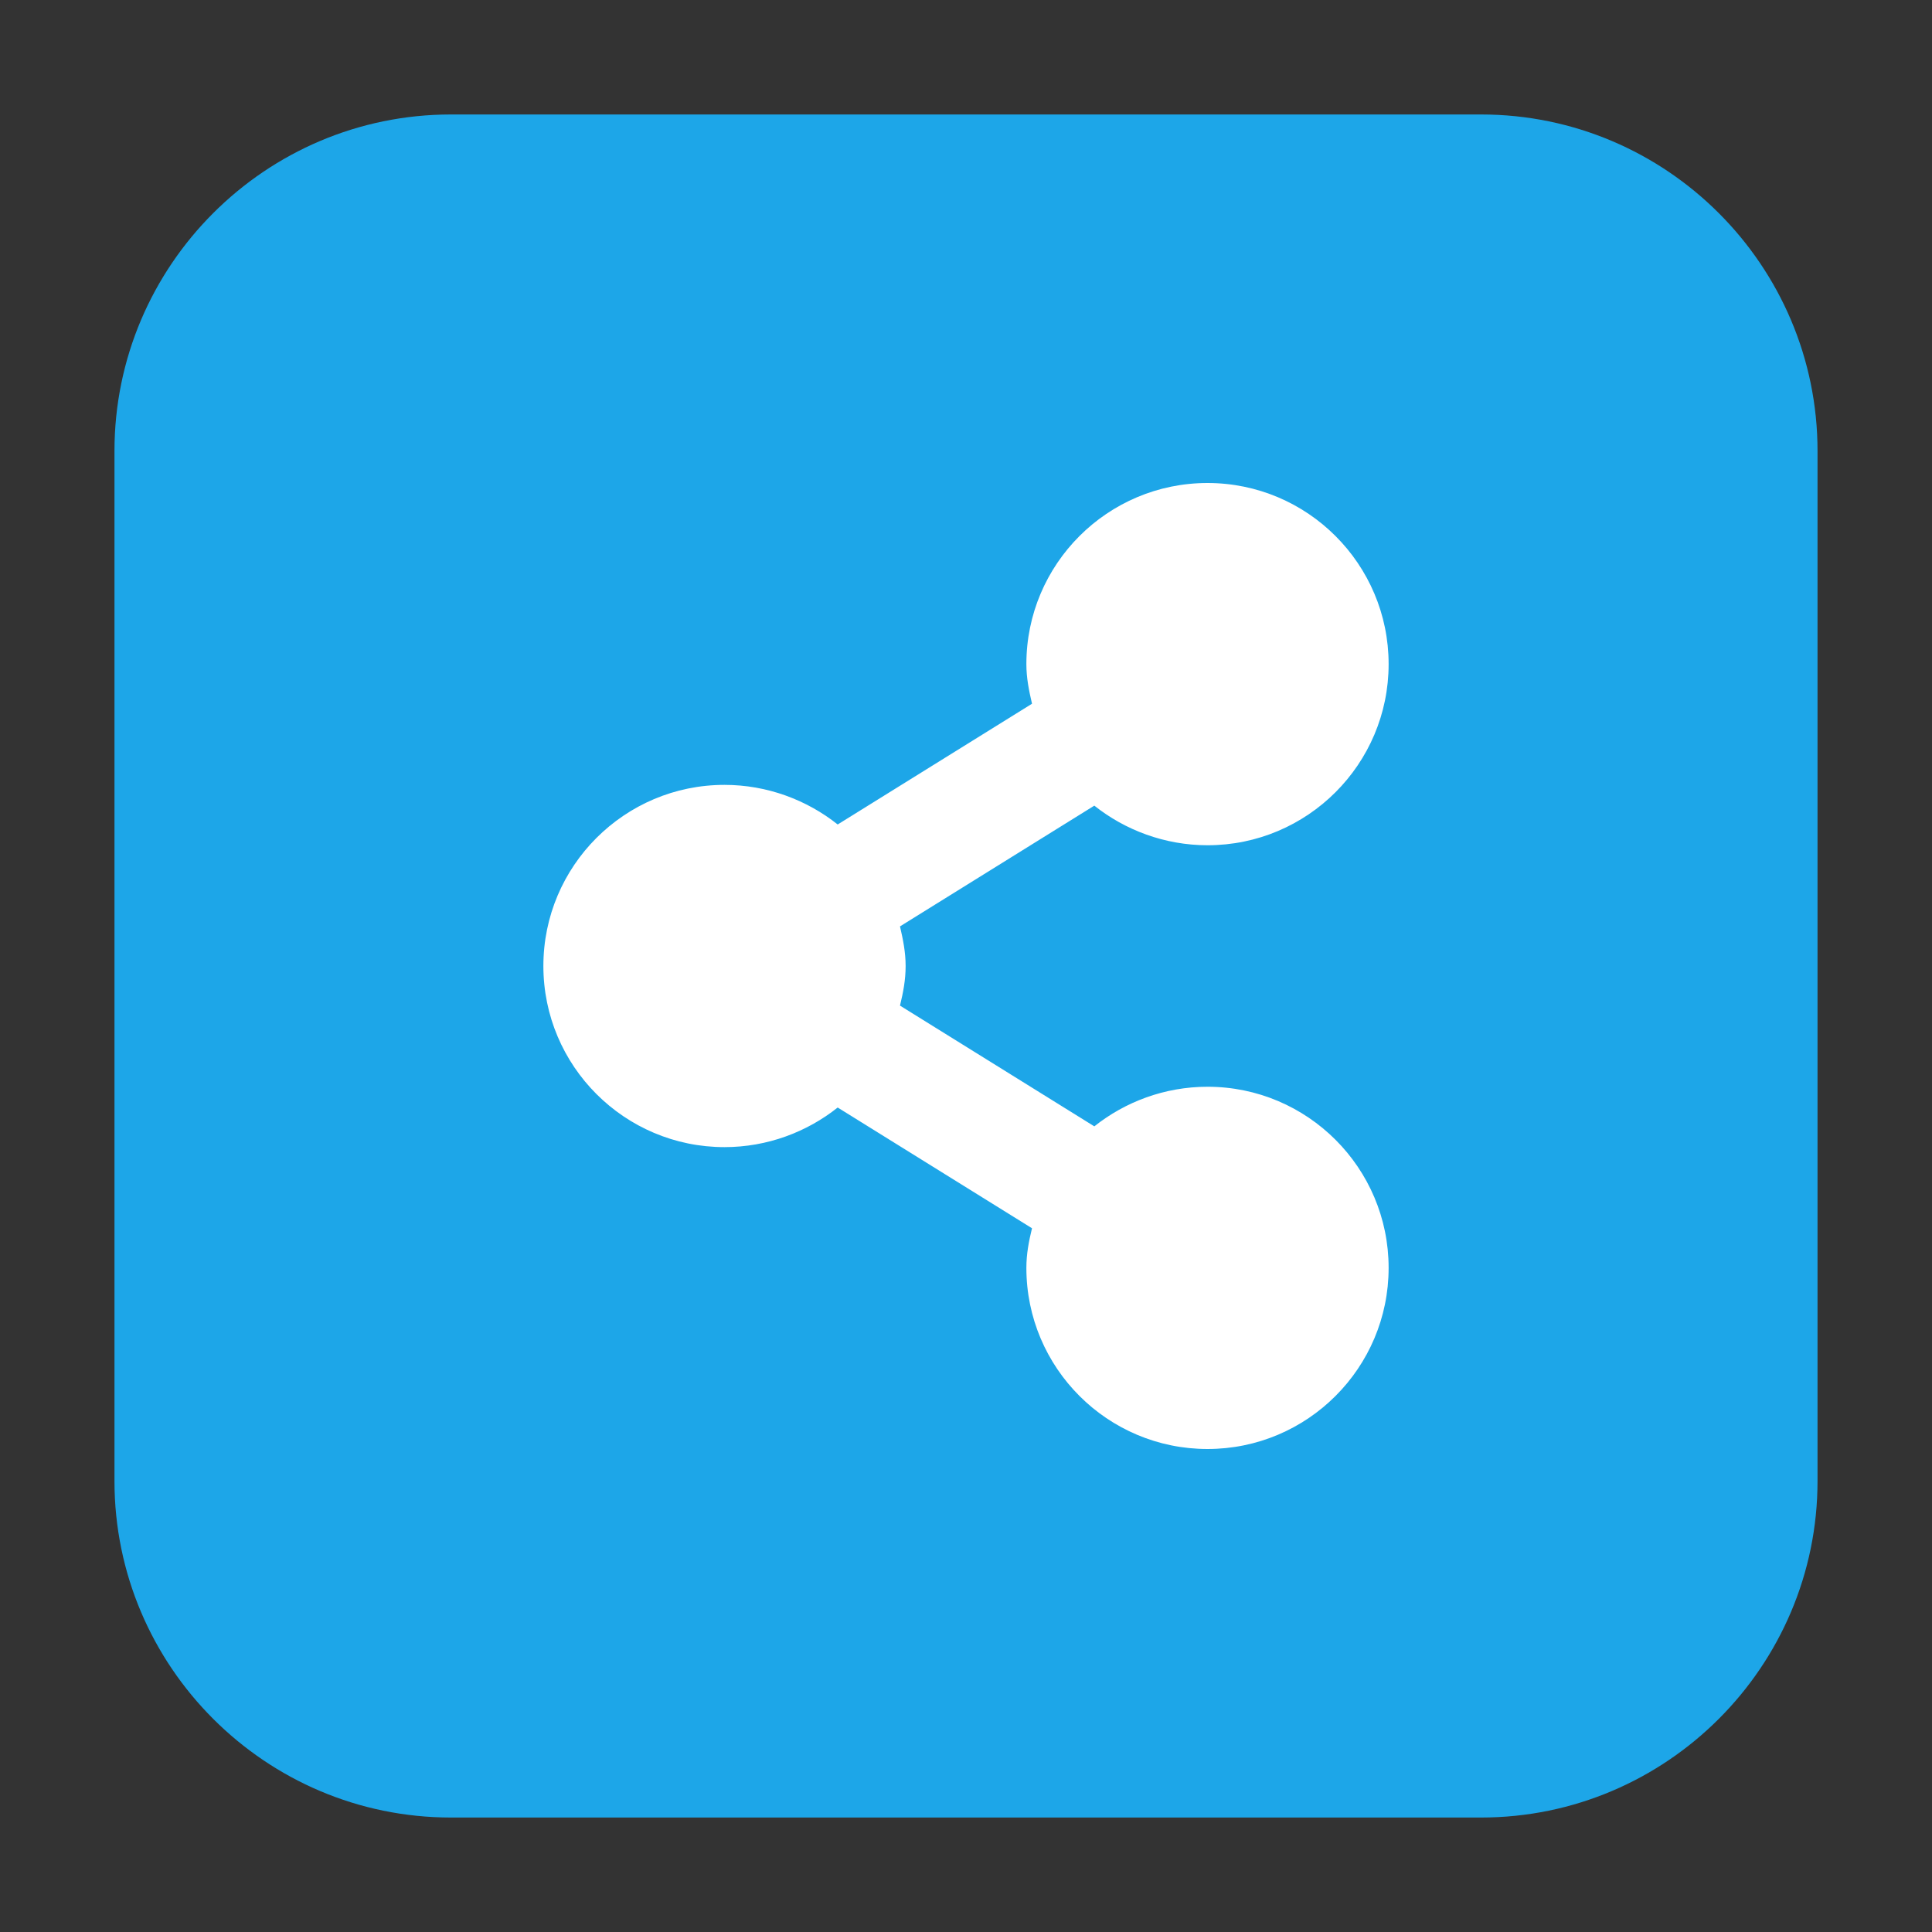 <svg height="12pt" viewBox="0 0 12 12" width="12pt" xmlns="http://www.w3.org/2000/svg" xmlns:xlink="http://www.w3.org/1999/xlink"><rect x="0" y="0" width="12" height="12" fill="#333333" stroke="none"/><clipPath id="a"><path d="m0 0h12v12h-12z"/></clipPath><path d="m2.801.711h6.398c1.152 0 2.09.938 2.09 2.09v6.398c0 1.152-.938 2.09-2.09 2.09h-6.398c-1.152 0-2.09-.938-2.09-2.09v-6.398c0-1.152.938-2.09 2.09-2.09zm0 0" fill="#1da6e8" fill-rule="evenodd"/><g clip-path="url(#a)"><path d="m7.5 3c-.621 0-1.125.504-1.125 1.125 0 .086.016.164.035.246l-1.207.75c-.191-.152-.438-.246-.703-.246-.621 0-1.125.504-1.125 1.125s.504 1.125 1.125 1.125c.266 0 .512-.094.703-.246l1.207.75c-.02.082-.035.16-.035.246 0 .621.504 1.125 1.125 1.125s1.125-.504 1.125-1.125-.504-1.125-1.125-1.125c-.266 0-.512.094-.703.246l-1.207-.75c.02-.082.035-.16.035-.246s-.016-.164-.035-.246l1.207-.75c.191.152.438.246.703.246.621 0 1.125-.504 1.125-1.125s-.504-1.125-1.125-1.125zm0 0" fill="#fff"/></g></svg>